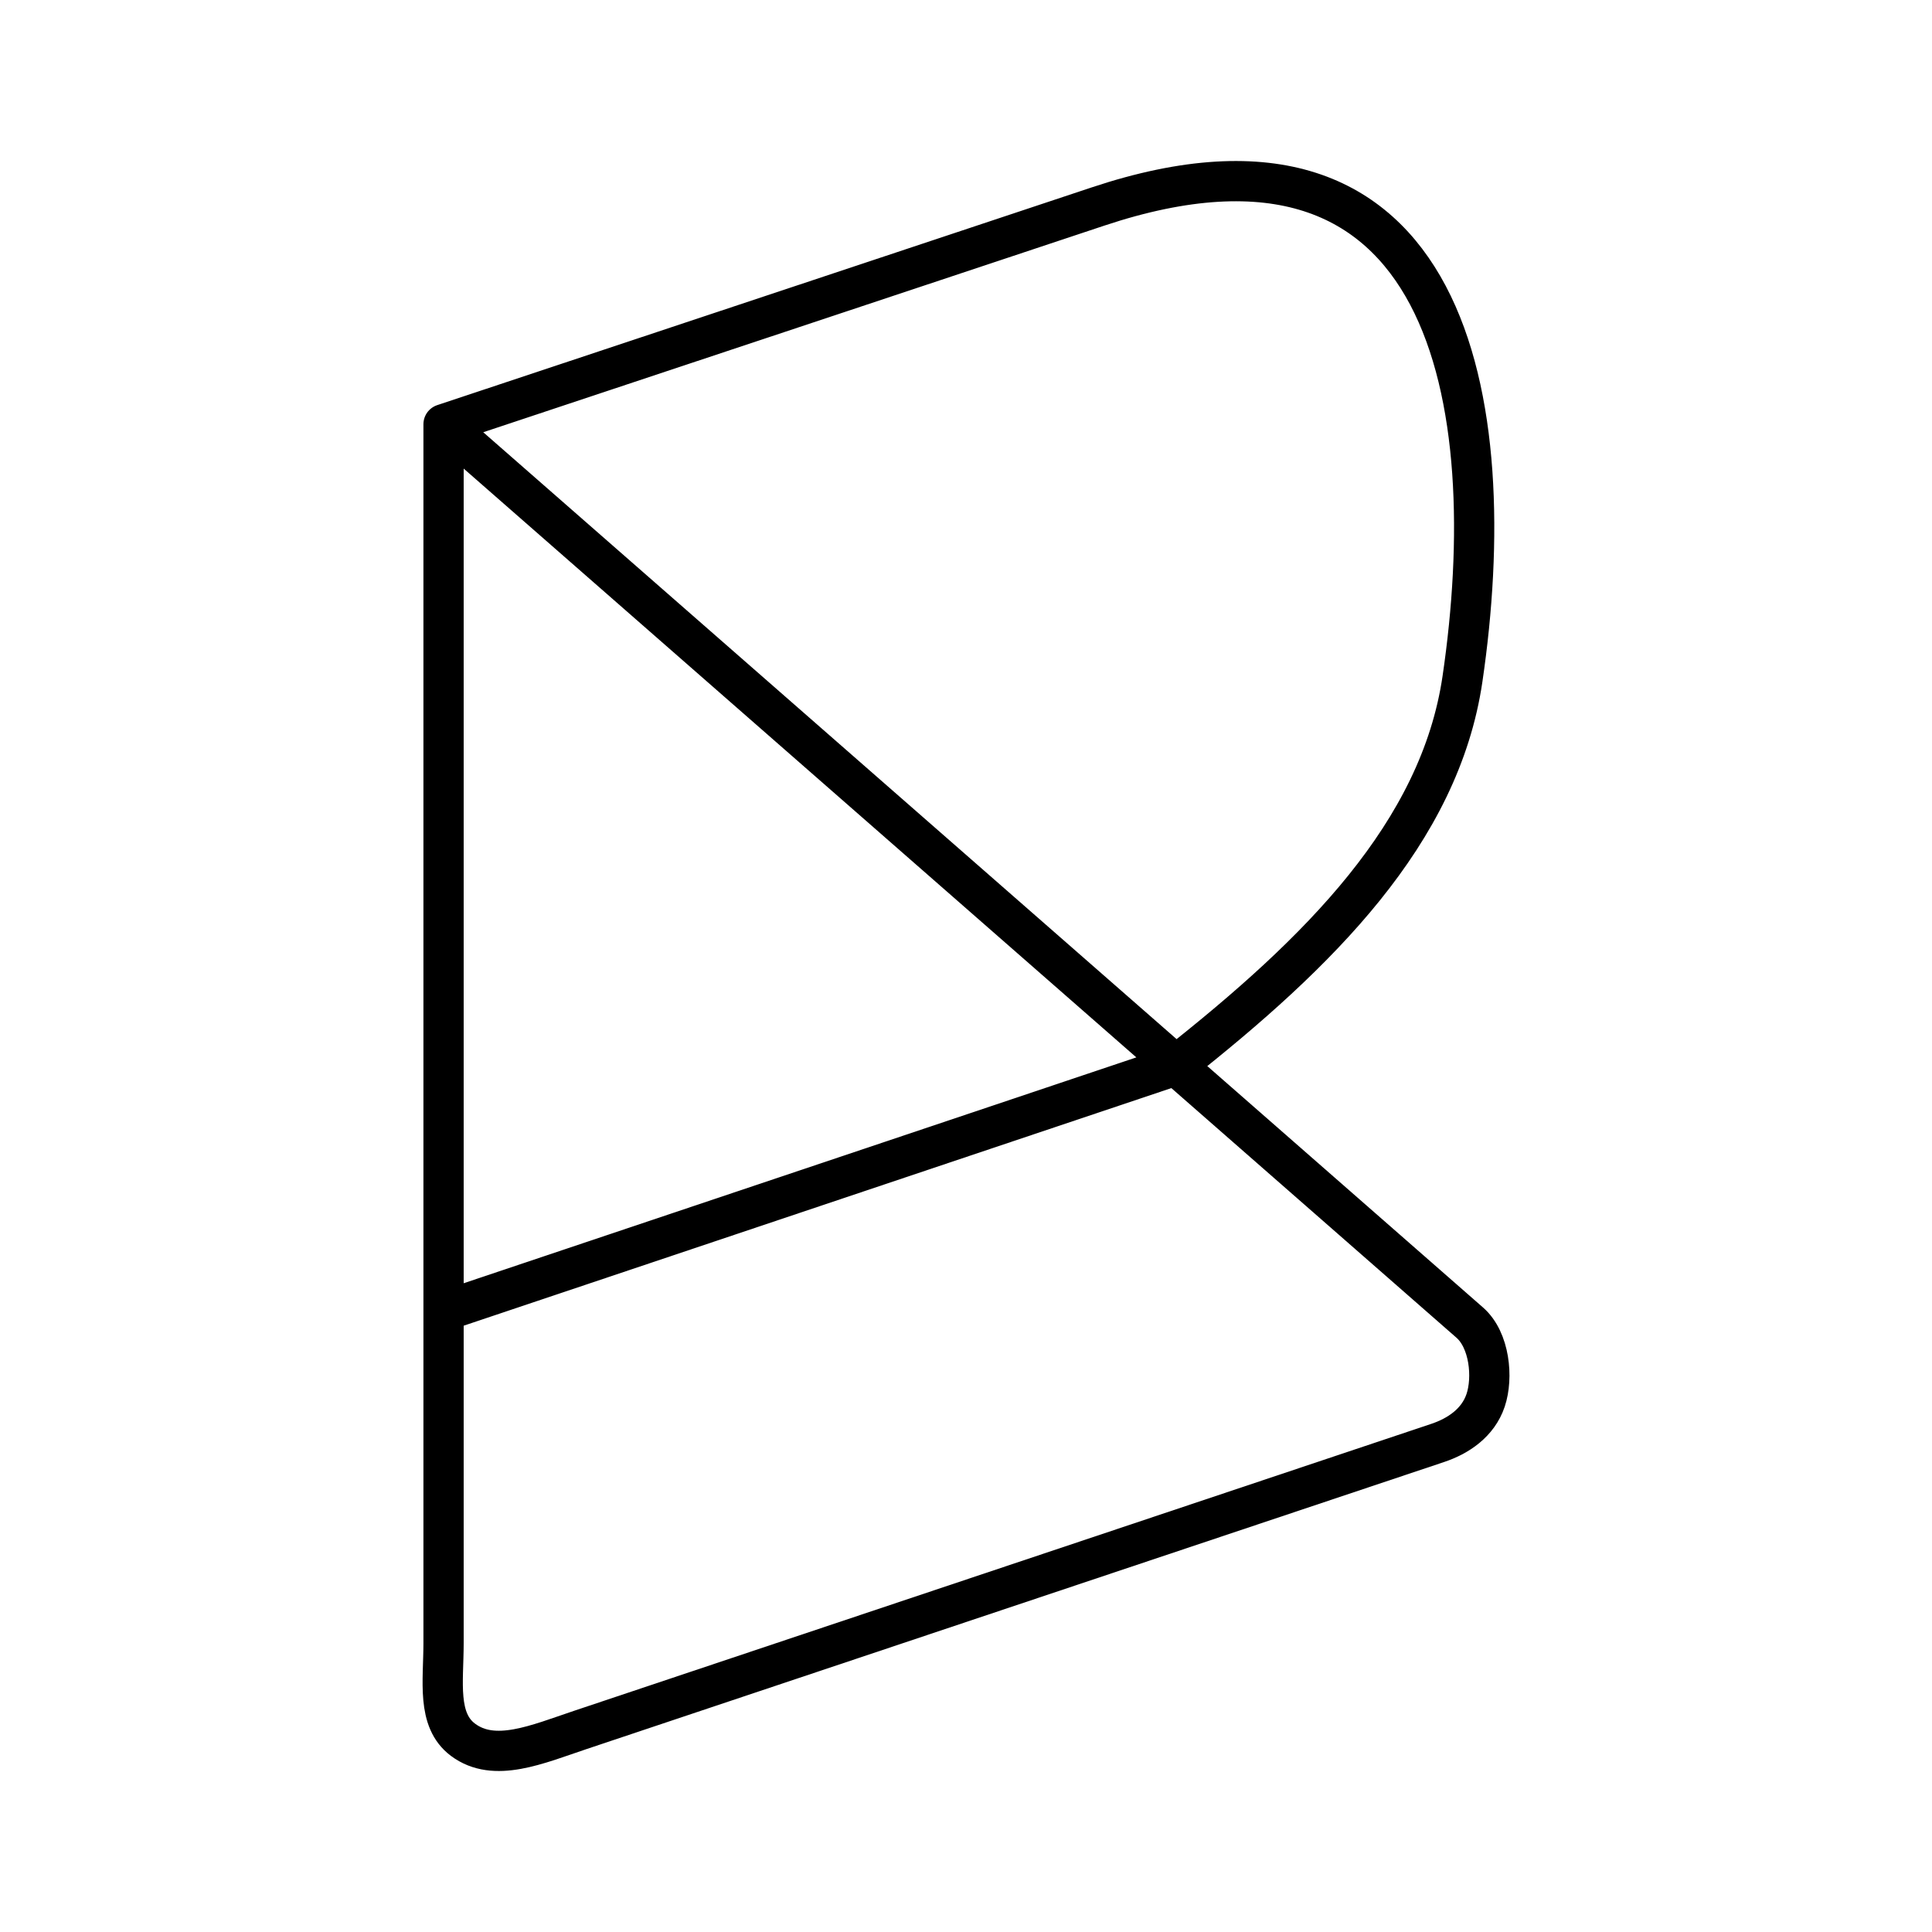 <svg xmlns="http://www.w3.org/2000/svg" xmlns:xlink="http://www.w3.org/1999/xlink" width="48" height="48" viewBox="0 0 48 48"><path fill="none" stroke="currentColor" stroke-linecap="round" stroke-linejoin="round" d="M11.02 10.54v22.037m0 0v8.247c0 .949-.174 1.91.483 2.4c.78.584 1.843.115 2.92-.246l21.297-7.129c.505-.169 1.001-.496 1.19-1.059s.102-1.495-.394-1.93l-7.301-6.392zm18.196-6.11L11.02 10.54l16.262-5.41c8.771-2.92 10.06 4.886 9.053 11.737c-.562 3.83-3.573 6.805-7.12 9.602z"/></svg>